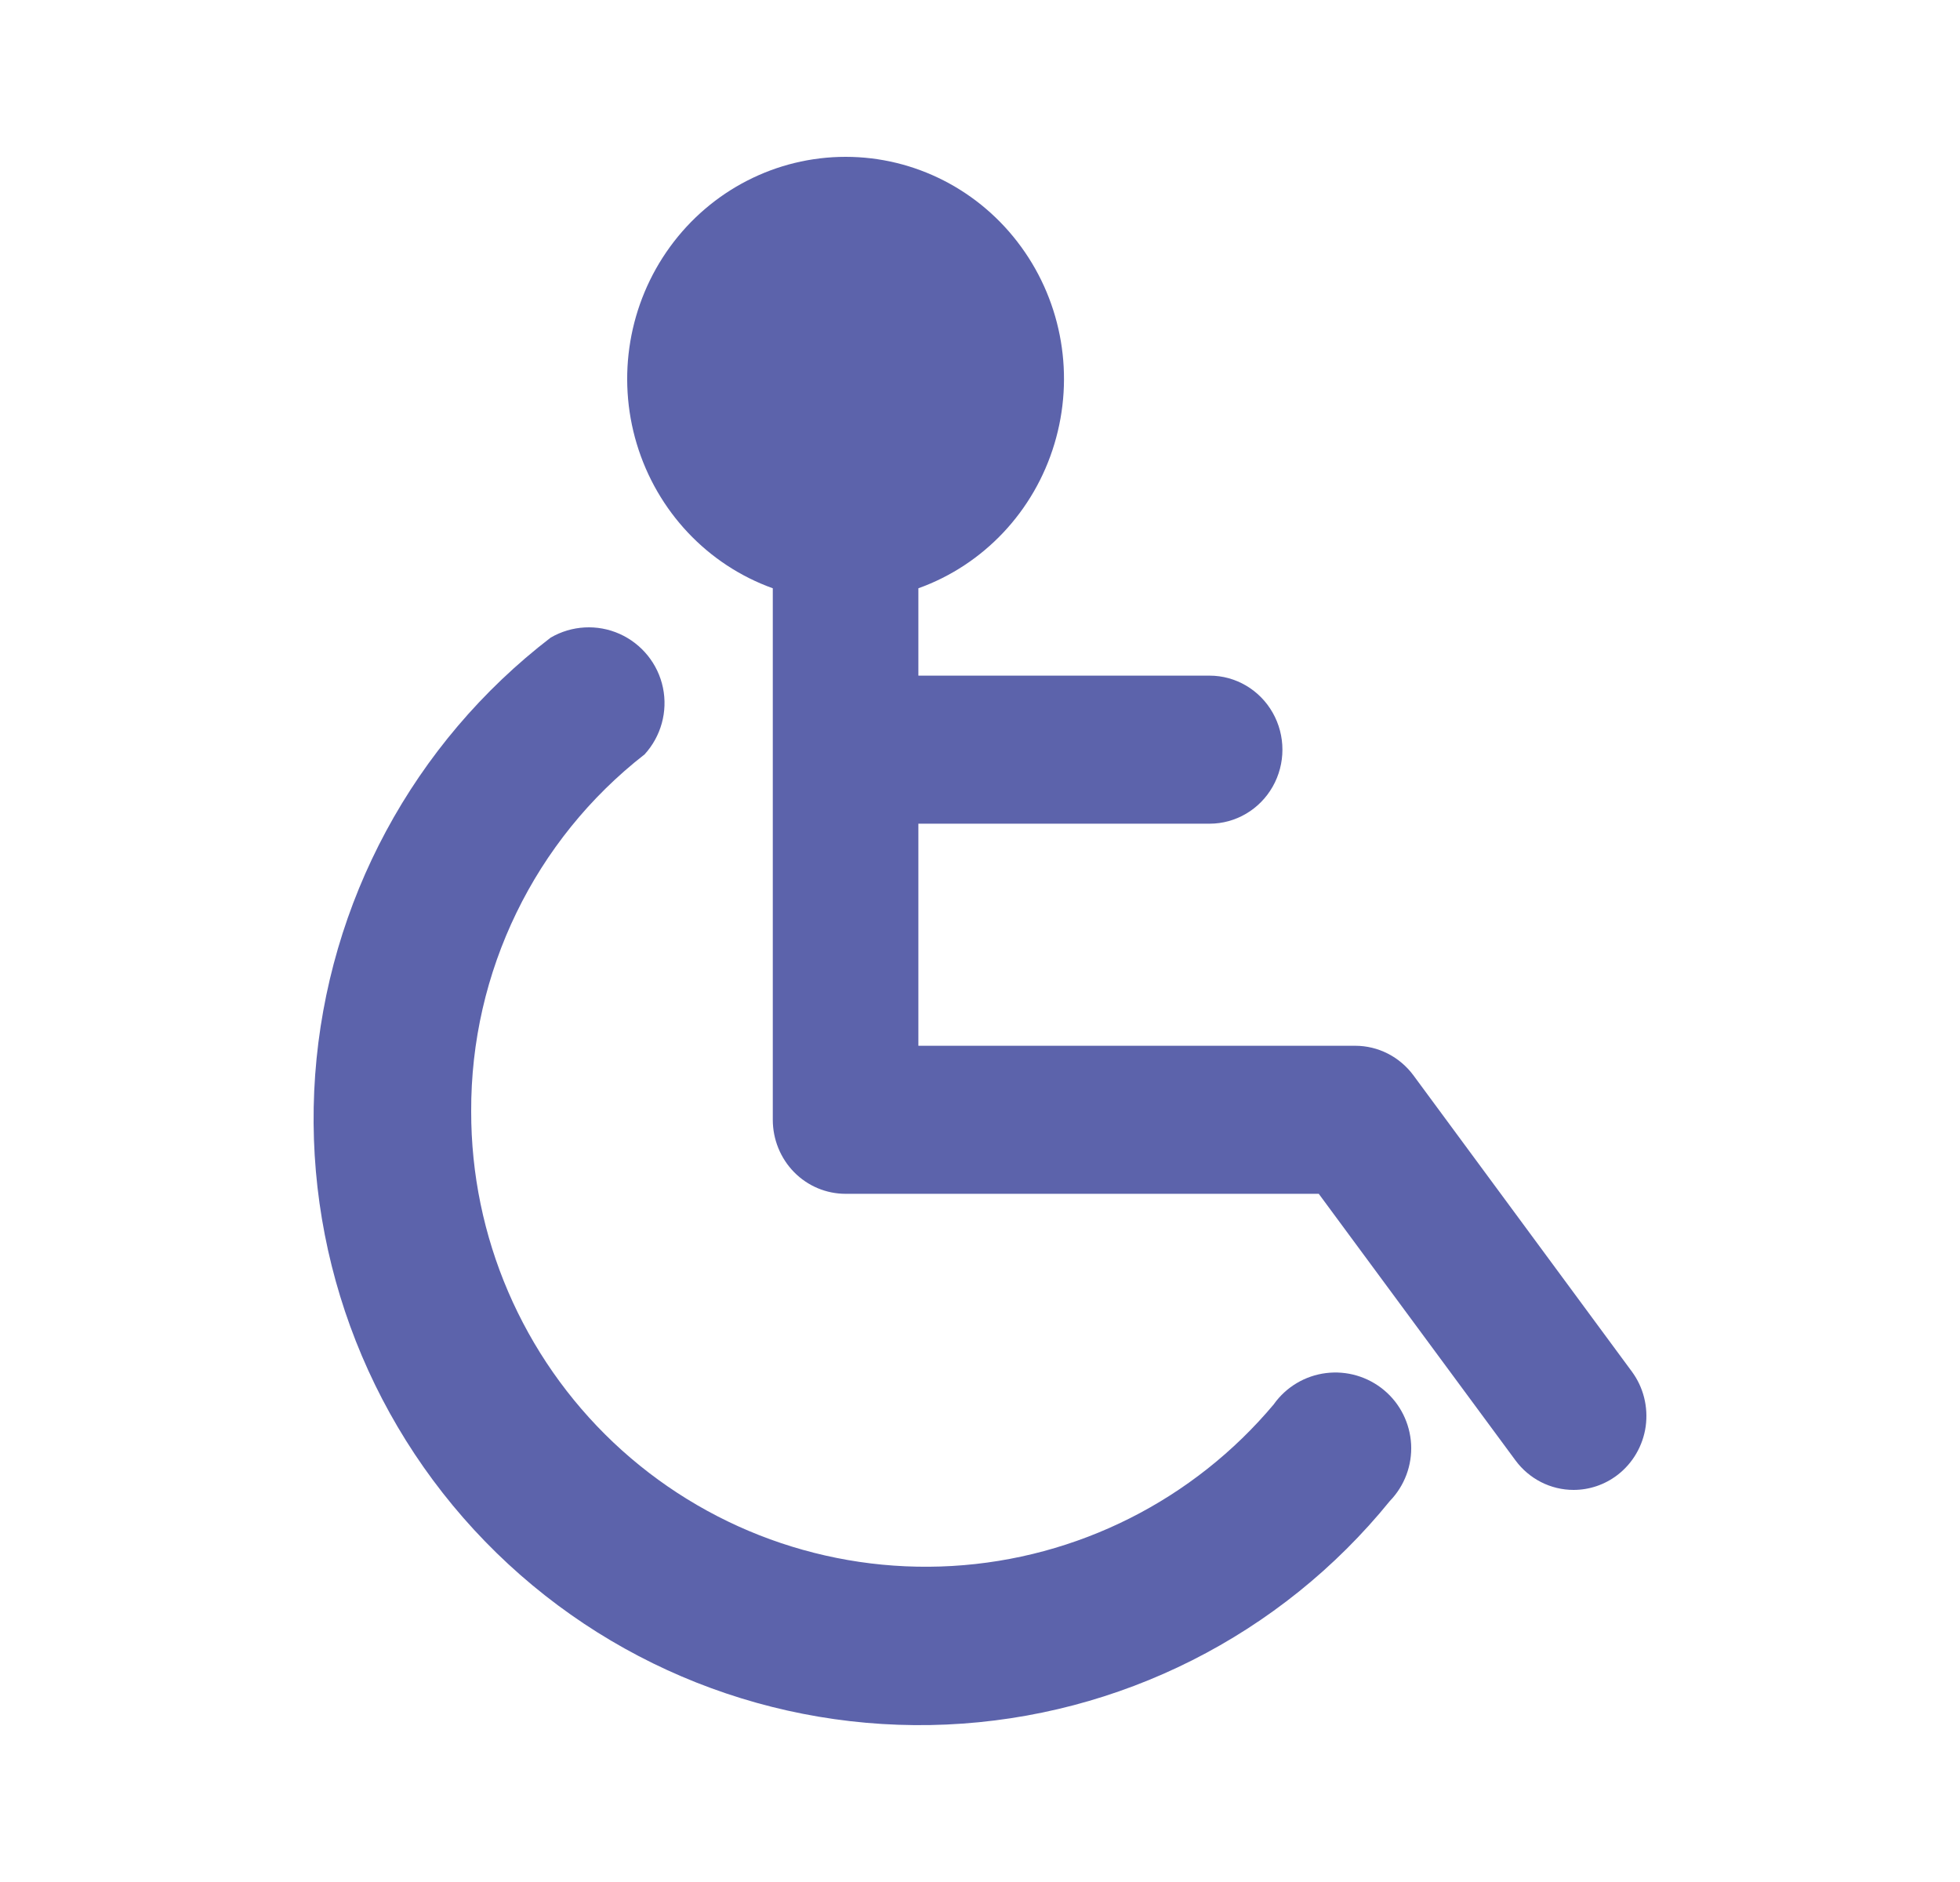 <?xml version="1.0" encoding="UTF-8"?>
<svg width="25px" height="24px" viewBox="0 0 25 24" version="1.1" xmlns="http://www.w3.org/2000/svg" xmlns:xlink="http://www.w3.org/1999/xlink">
    <title>Icon/Select/Patient</title>
    <g id="Symbol" stroke="none" stroke-width="1" fill="none" fill-rule="evenodd">
        <g id="Icon/Select/Patient" fill="#5C63AB" fill-rule="nonzero">
            <g id="noun-disability-sign-4432606" transform="translate(4, 2)">
                <path d="M12.251,15.904 C11.225,17.129 9.74,17.877 8.145,17.97 C6.55,18.063 4.988,17.494 3.826,16.397 C2.665,15.299 2.008,13.771 2.01,12.173 C2.003,10.394 2.82,8.712 4.222,7.62 C4.432,7.39 4.519,7.074 4.456,6.77 C4.393,6.466 4.187,6.211 3.904,6.084 C3.62,5.957 3.293,5.975 3.024,6.131 C1.273,7.475 0.18,9.505 0.02,11.707 C-0.139,13.91 0.65,16.076 2.189,17.659 C3.728,19.242 5.87,20.091 8.075,19.992 C10.28,19.893 12.337,18.856 13.728,17.141 C13.915,16.948 14.013,16.686 13.999,16.418 C13.984,16.15 13.86,15.9 13.654,15.728 C13.448,15.556 13.18,15.477 12.914,15.51 C12.647,15.543 12.407,15.686 12.25,15.904 L12.251,15.904 Z" id="Path"></path>
                <path d="M16.629,16.811 C16.468,16.934 16.272,17 16.071,17 C15.779,17 15.504,16.86 15.329,16.622 L12.821,13.224 L6.786,13.224 C6.539,13.224 6.303,13.125 6.129,12.948 C5.955,12.771 5.857,12.53 5.857,12.28 L5.857,5.502 C5.024,5.203 4.381,4.52 4.122,3.661 C3.863,2.802 4.021,1.87 4.546,1.148 C5.071,0.426 5.902,0 6.786,0 C7.669,0 8.5,0.426 9.025,1.148 C9.551,1.87 9.708,2.802 9.449,3.661 C9.191,4.52 8.547,5.203 7.714,5.502 L7.714,6.616 L11.429,6.616 C11.76,6.616 12.067,6.796 12.233,7.088 C12.399,7.38 12.399,7.74 12.233,8.032 C12.067,8.324 11.76,8.504 11.429,8.504 L7.714,8.504 L7.714,11.336 L13.286,11.336 C13.578,11.336 13.853,11.476 14.029,11.714 L16.814,15.49 C16.962,15.69 17.025,15.941 16.991,16.19 C16.956,16.437 16.826,16.661 16.629,16.811 L16.629,16.811 Z" id="Path"></path>
            </g>
        </g>
    </g>
</svg>